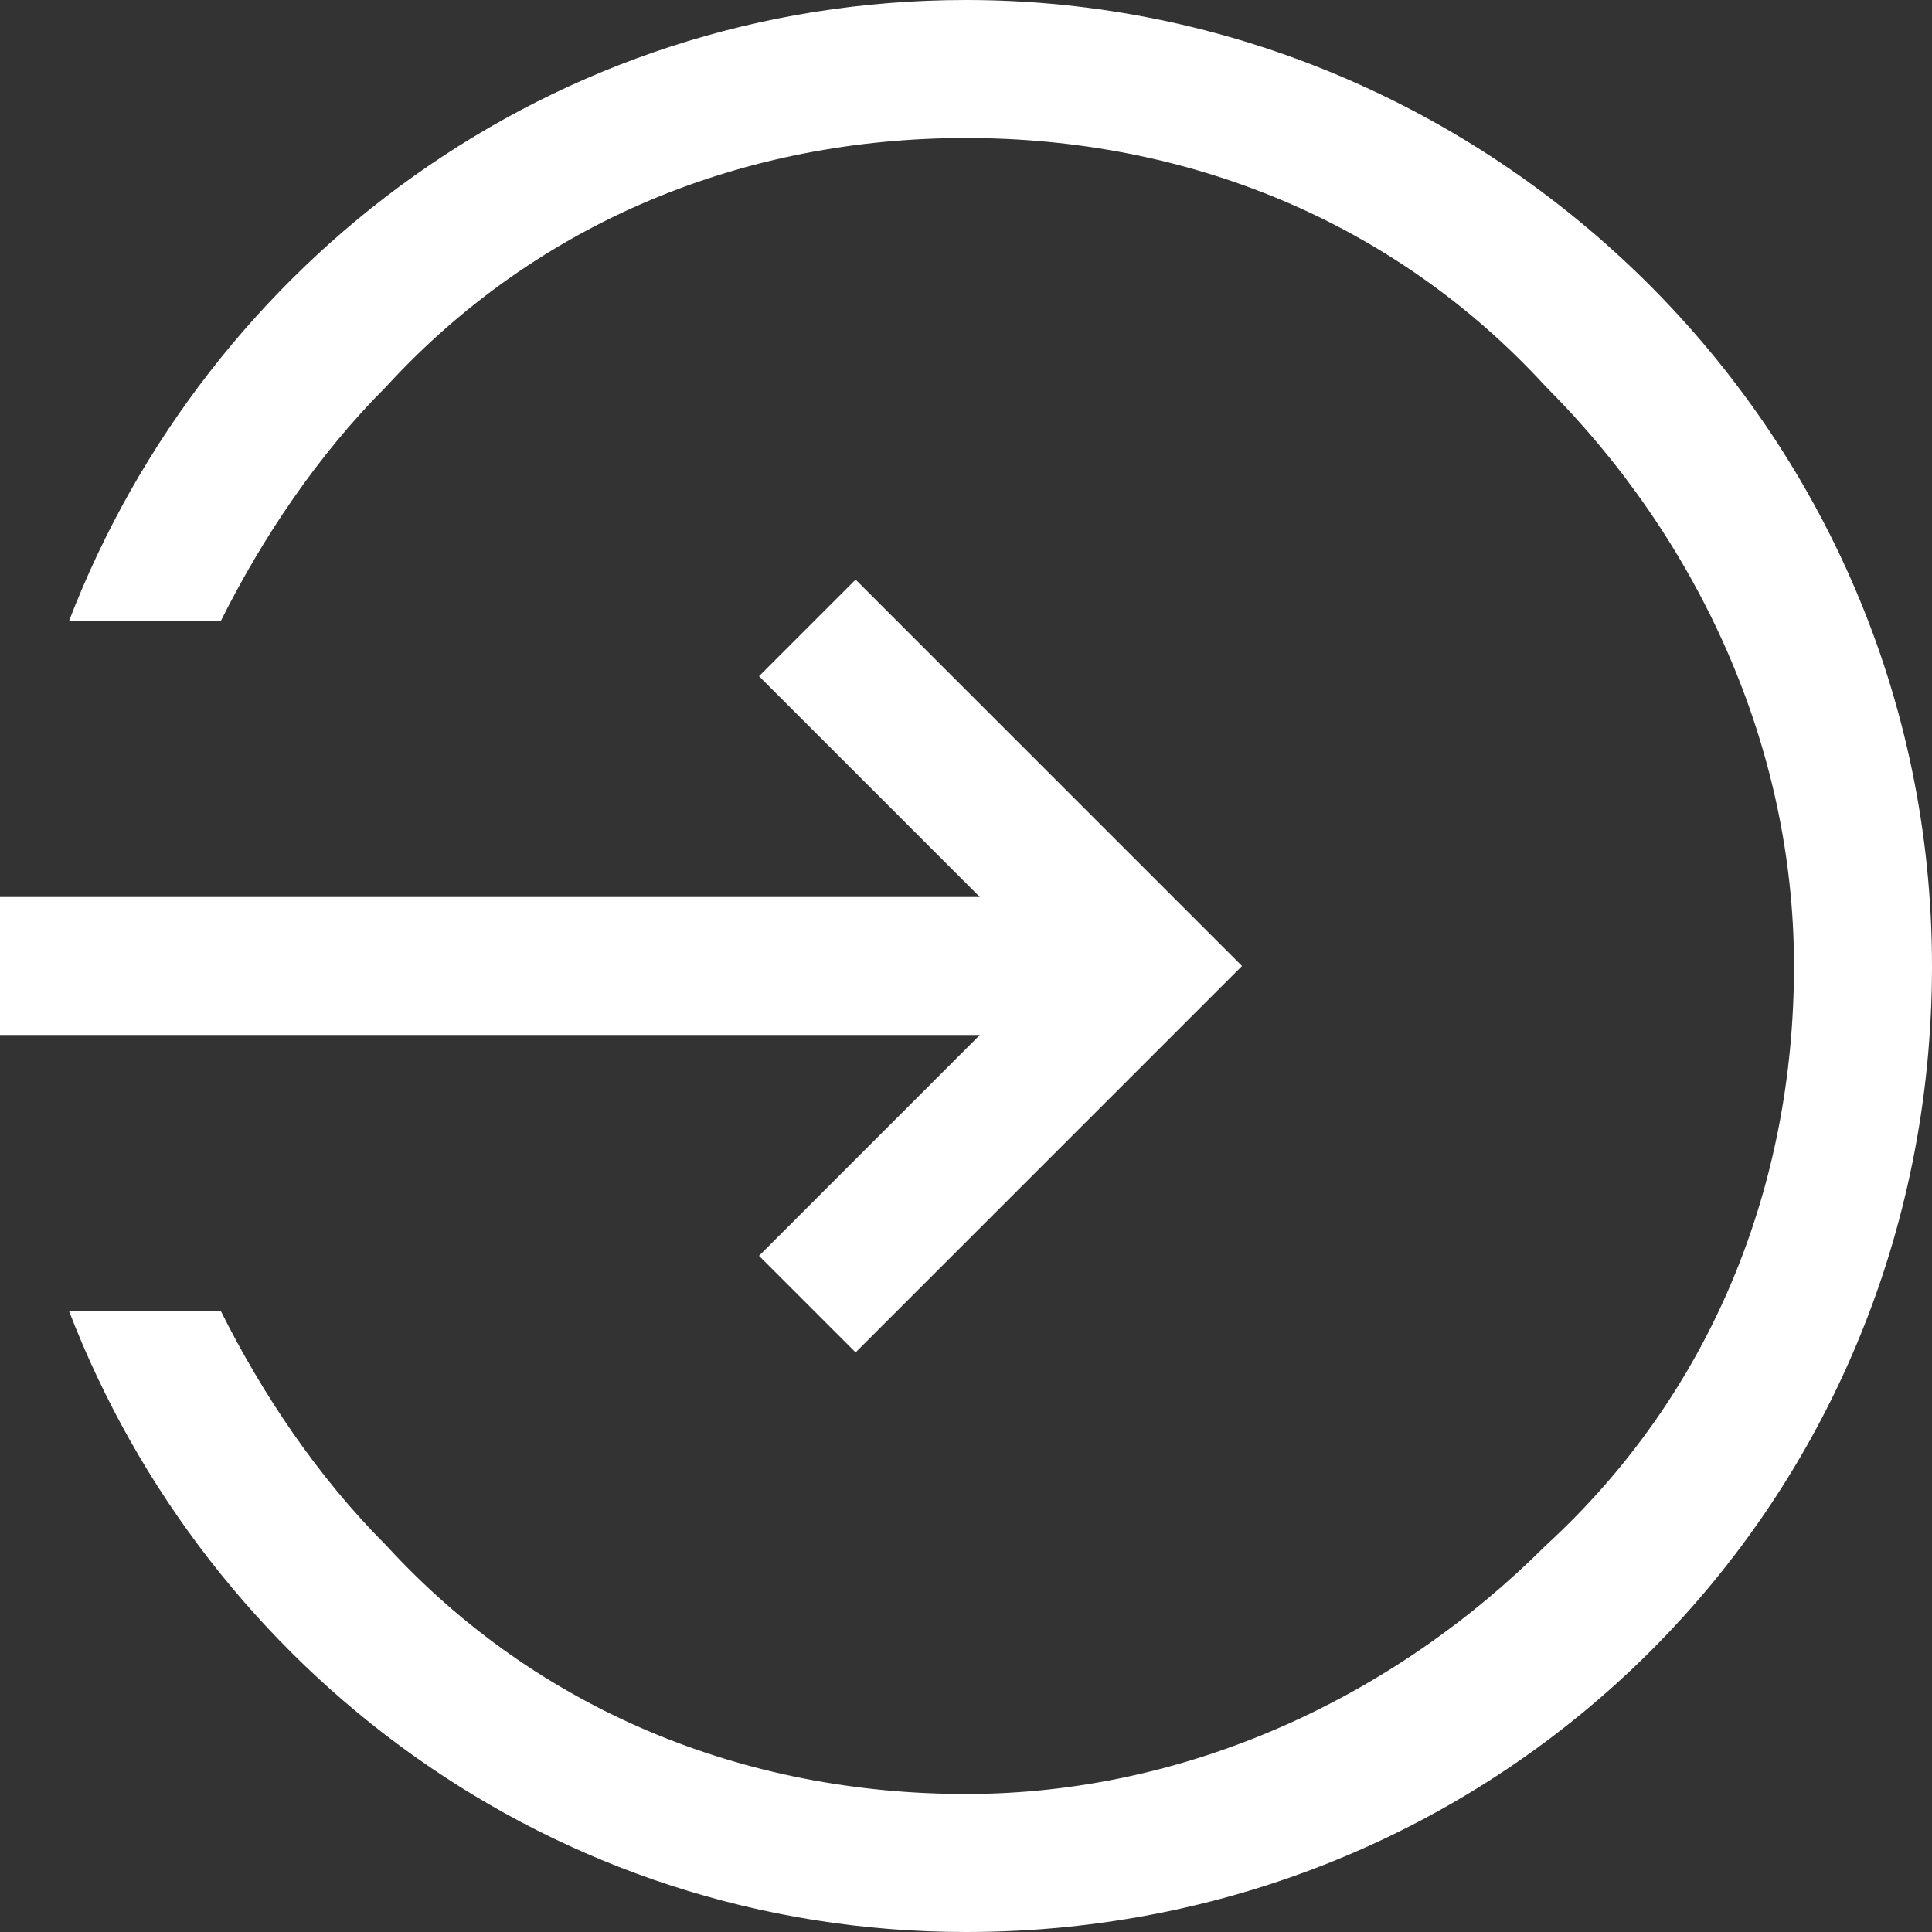 <?xml version="1.0" standalone="no"?><!DOCTYPE svg PUBLIC "-//W3C//DTD SVG 1.1//EN" "http://www.w3.org/Graphics/SVG/1.1/DTD/svg11.dtd"><svg t="1612434100066" class="icon" viewBox="0 0 1024 1024" version="1.1" xmlns="http://www.w3.org/2000/svg" p-id="3969" xmlns:xlink="http://www.w3.org/1999/xlink" width="200" height="200"><rect x="0" y="0" width="1024" height="1024" fill="#333333" stroke="none"/><defs><style type="text/css"></style></defs><path d="M512 0C292.571 0 109.714 138.971 36.571 329.143h80.457c21.943-43.886 51.2-87.771 87.771-124.343C285.257 117.029 394.971 73.143 512 73.143s226.743 43.886 307.2 131.657C899.657 285.257 950.857 394.971 950.857 512s-43.886 226.743-131.657 307.2C738.743 899.657 629.029 950.857 512 950.857s-226.743-43.886-307.2-131.657c-36.571-36.571-65.829-80.457-87.771-124.343H36.571C109.714 885.029 292.571 1024 512 1024c285.257 0 512-226.743 512-512s-234.057-512-512-512zM402.286 665.6l51.2 51.2L658.286 512 453.486 307.2l-51.2 51.2 117.029 117.029H0v73.143h519.314L402.286 665.6z" fill="#ffffff" p-id="3970"></path></svg>